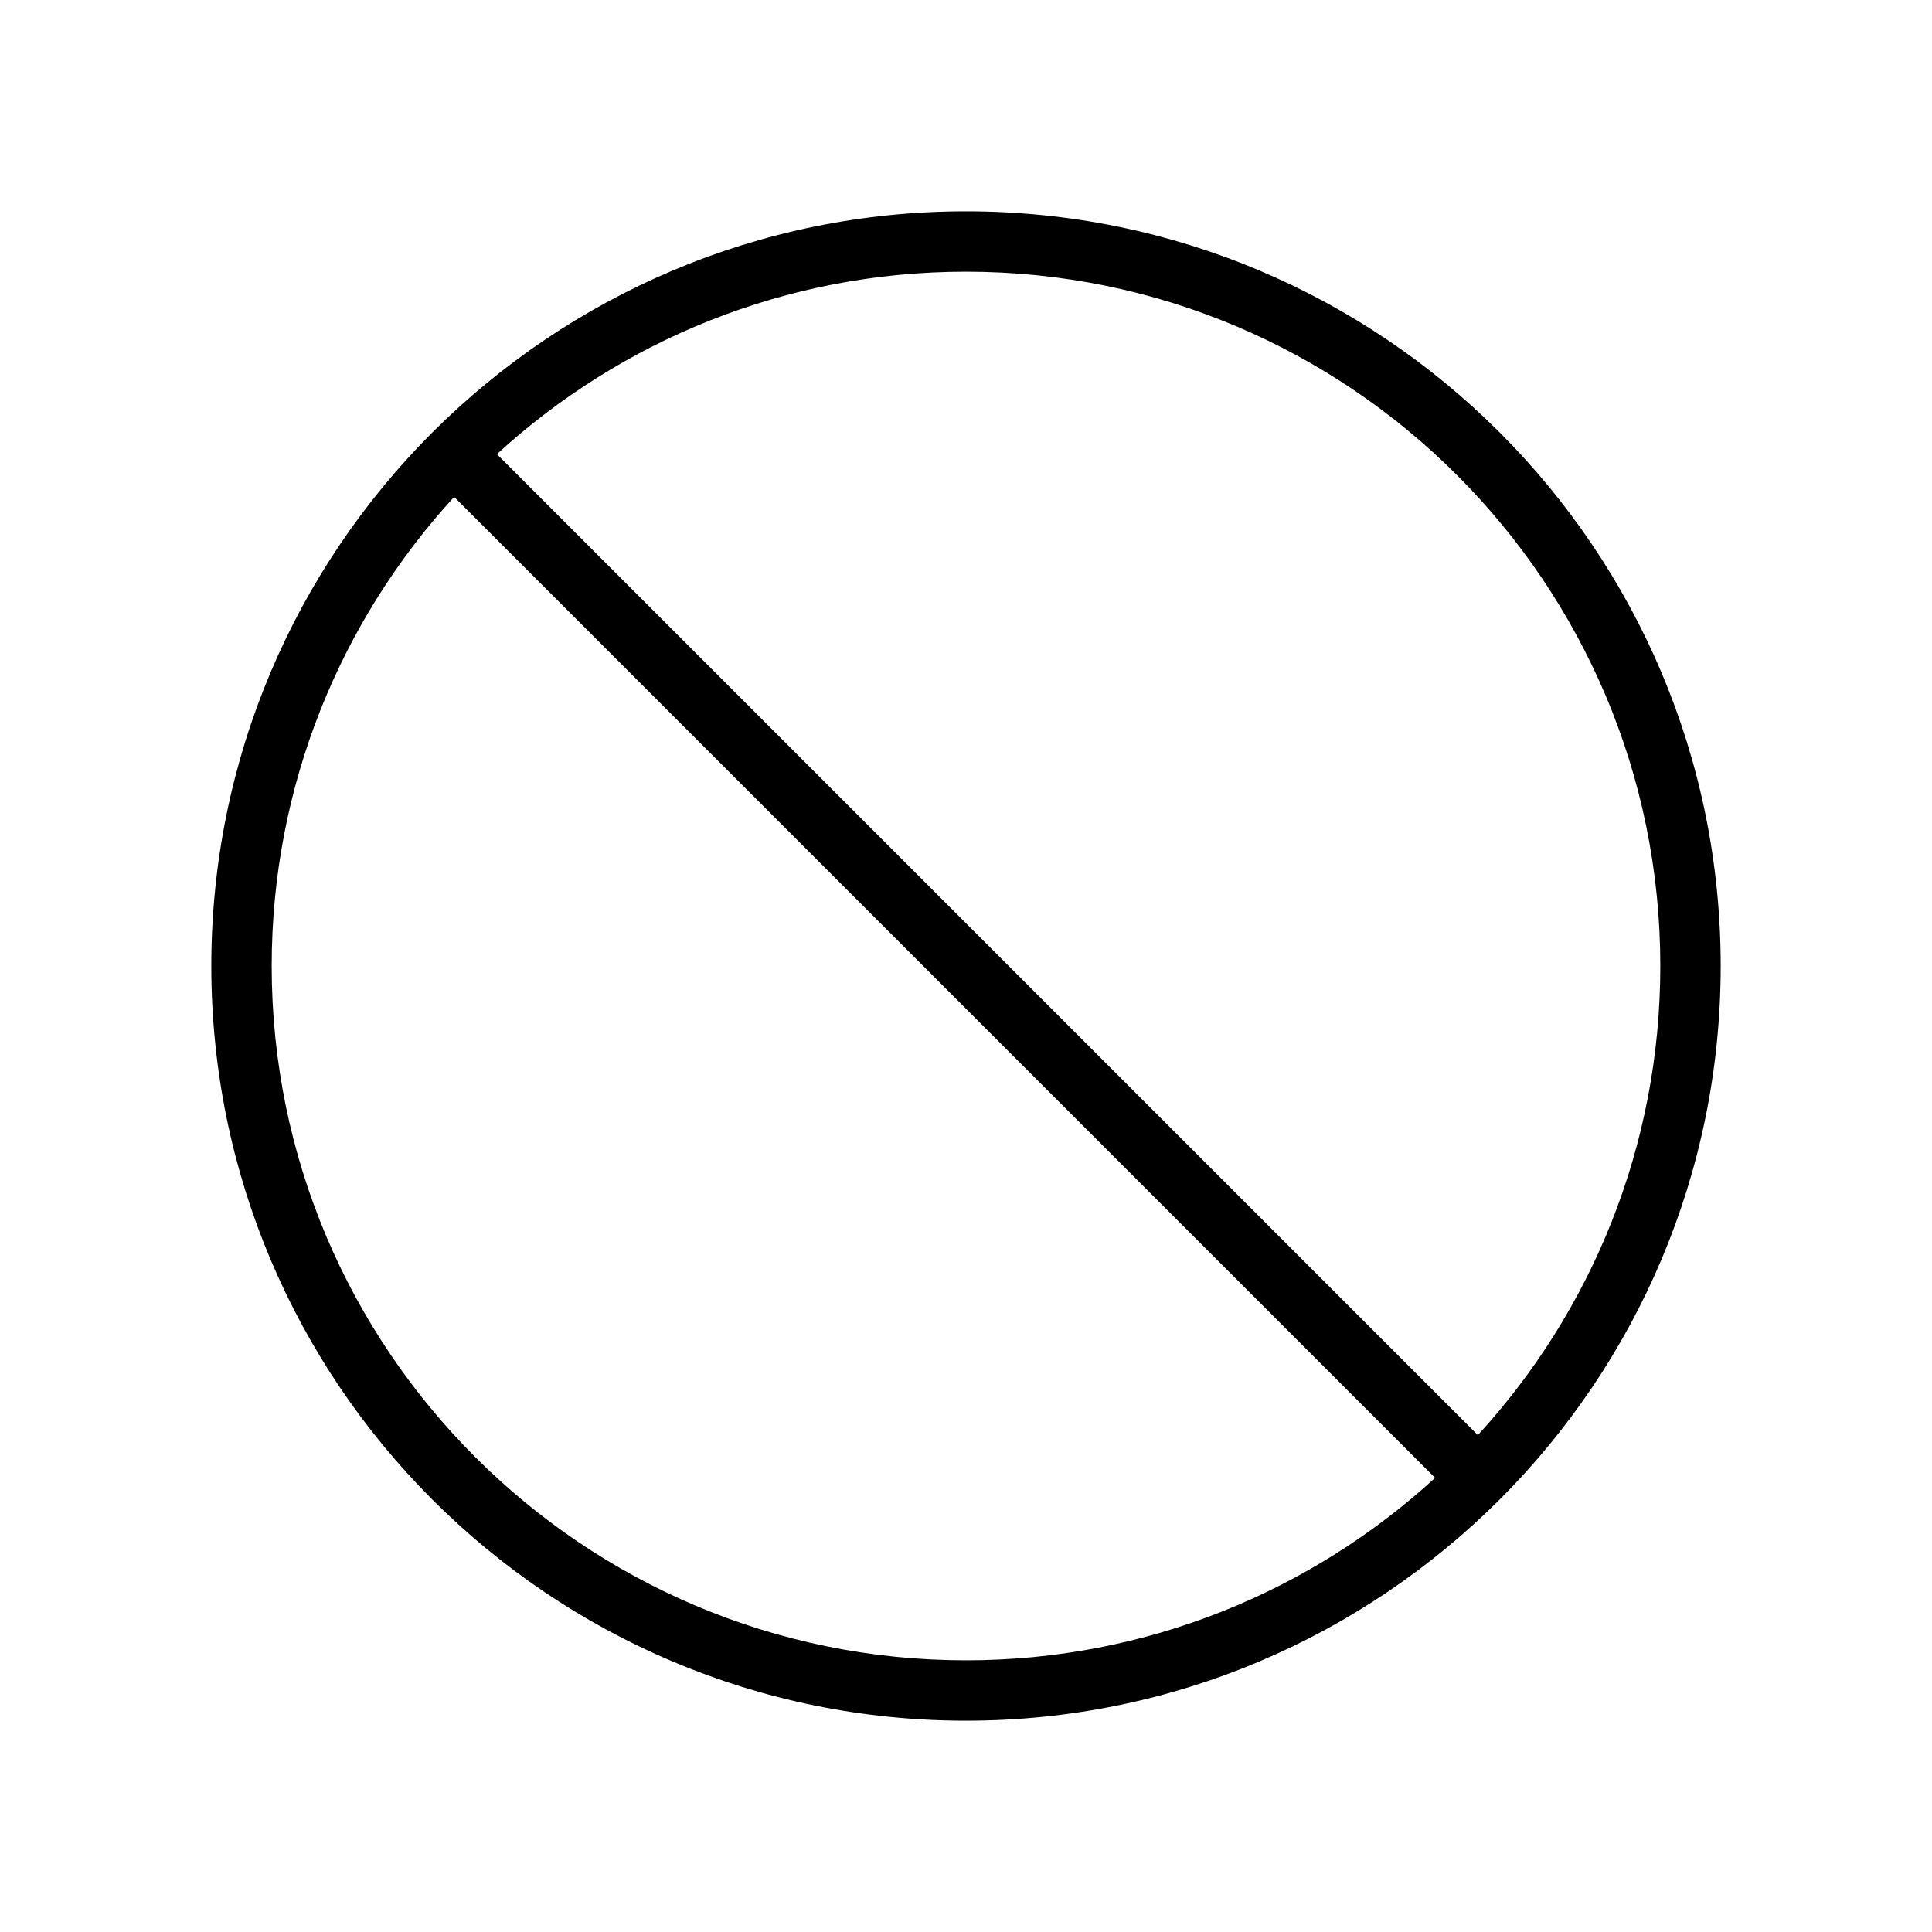 <svg xmlns="http://www.w3.org/2000/svg" width="16" height="16" viewBox="0 0 16 16">
  <g fill="none" fill-rule="evenodd">
    <polygon points="0 16 16 16 16 0 0 0"/>
    <path fill="#000" fill-rule="nonzero" d="M8,1.75 C11.451,1.75 14.25,4.549 14.25,8 C14.25,9.724 13.552,11.285 12.422,12.416 C12.421,12.417 12.42,12.418 12.419,12.419 C11.284,13.552 9.723,14.25 8,14.25 C4.549,14.25 1.75,11.451 1.75,8 C1.75,6.276 2.448,4.715 3.578,3.584 C3.579,3.583 3.58,3.582 3.581,3.581 C4.716,2.448 6.277,1.75 8,1.75 Z M3.761,4.115 C2.823,5.139 2.25,6.503 2.25,8 C2.25,11.175 4.825,13.75 8,13.75 C9.497,13.75 10.861,13.177 11.885,12.239 Z M8,2.25 C6.503,2.25 5.139,2.823 4.115,3.761 L12.239,11.885 C13.177,10.861 13.75,9.497 13.75,8 C13.75,4.825 11.175,2.25 8,2.25 Z"/>
  </g>
</svg>
